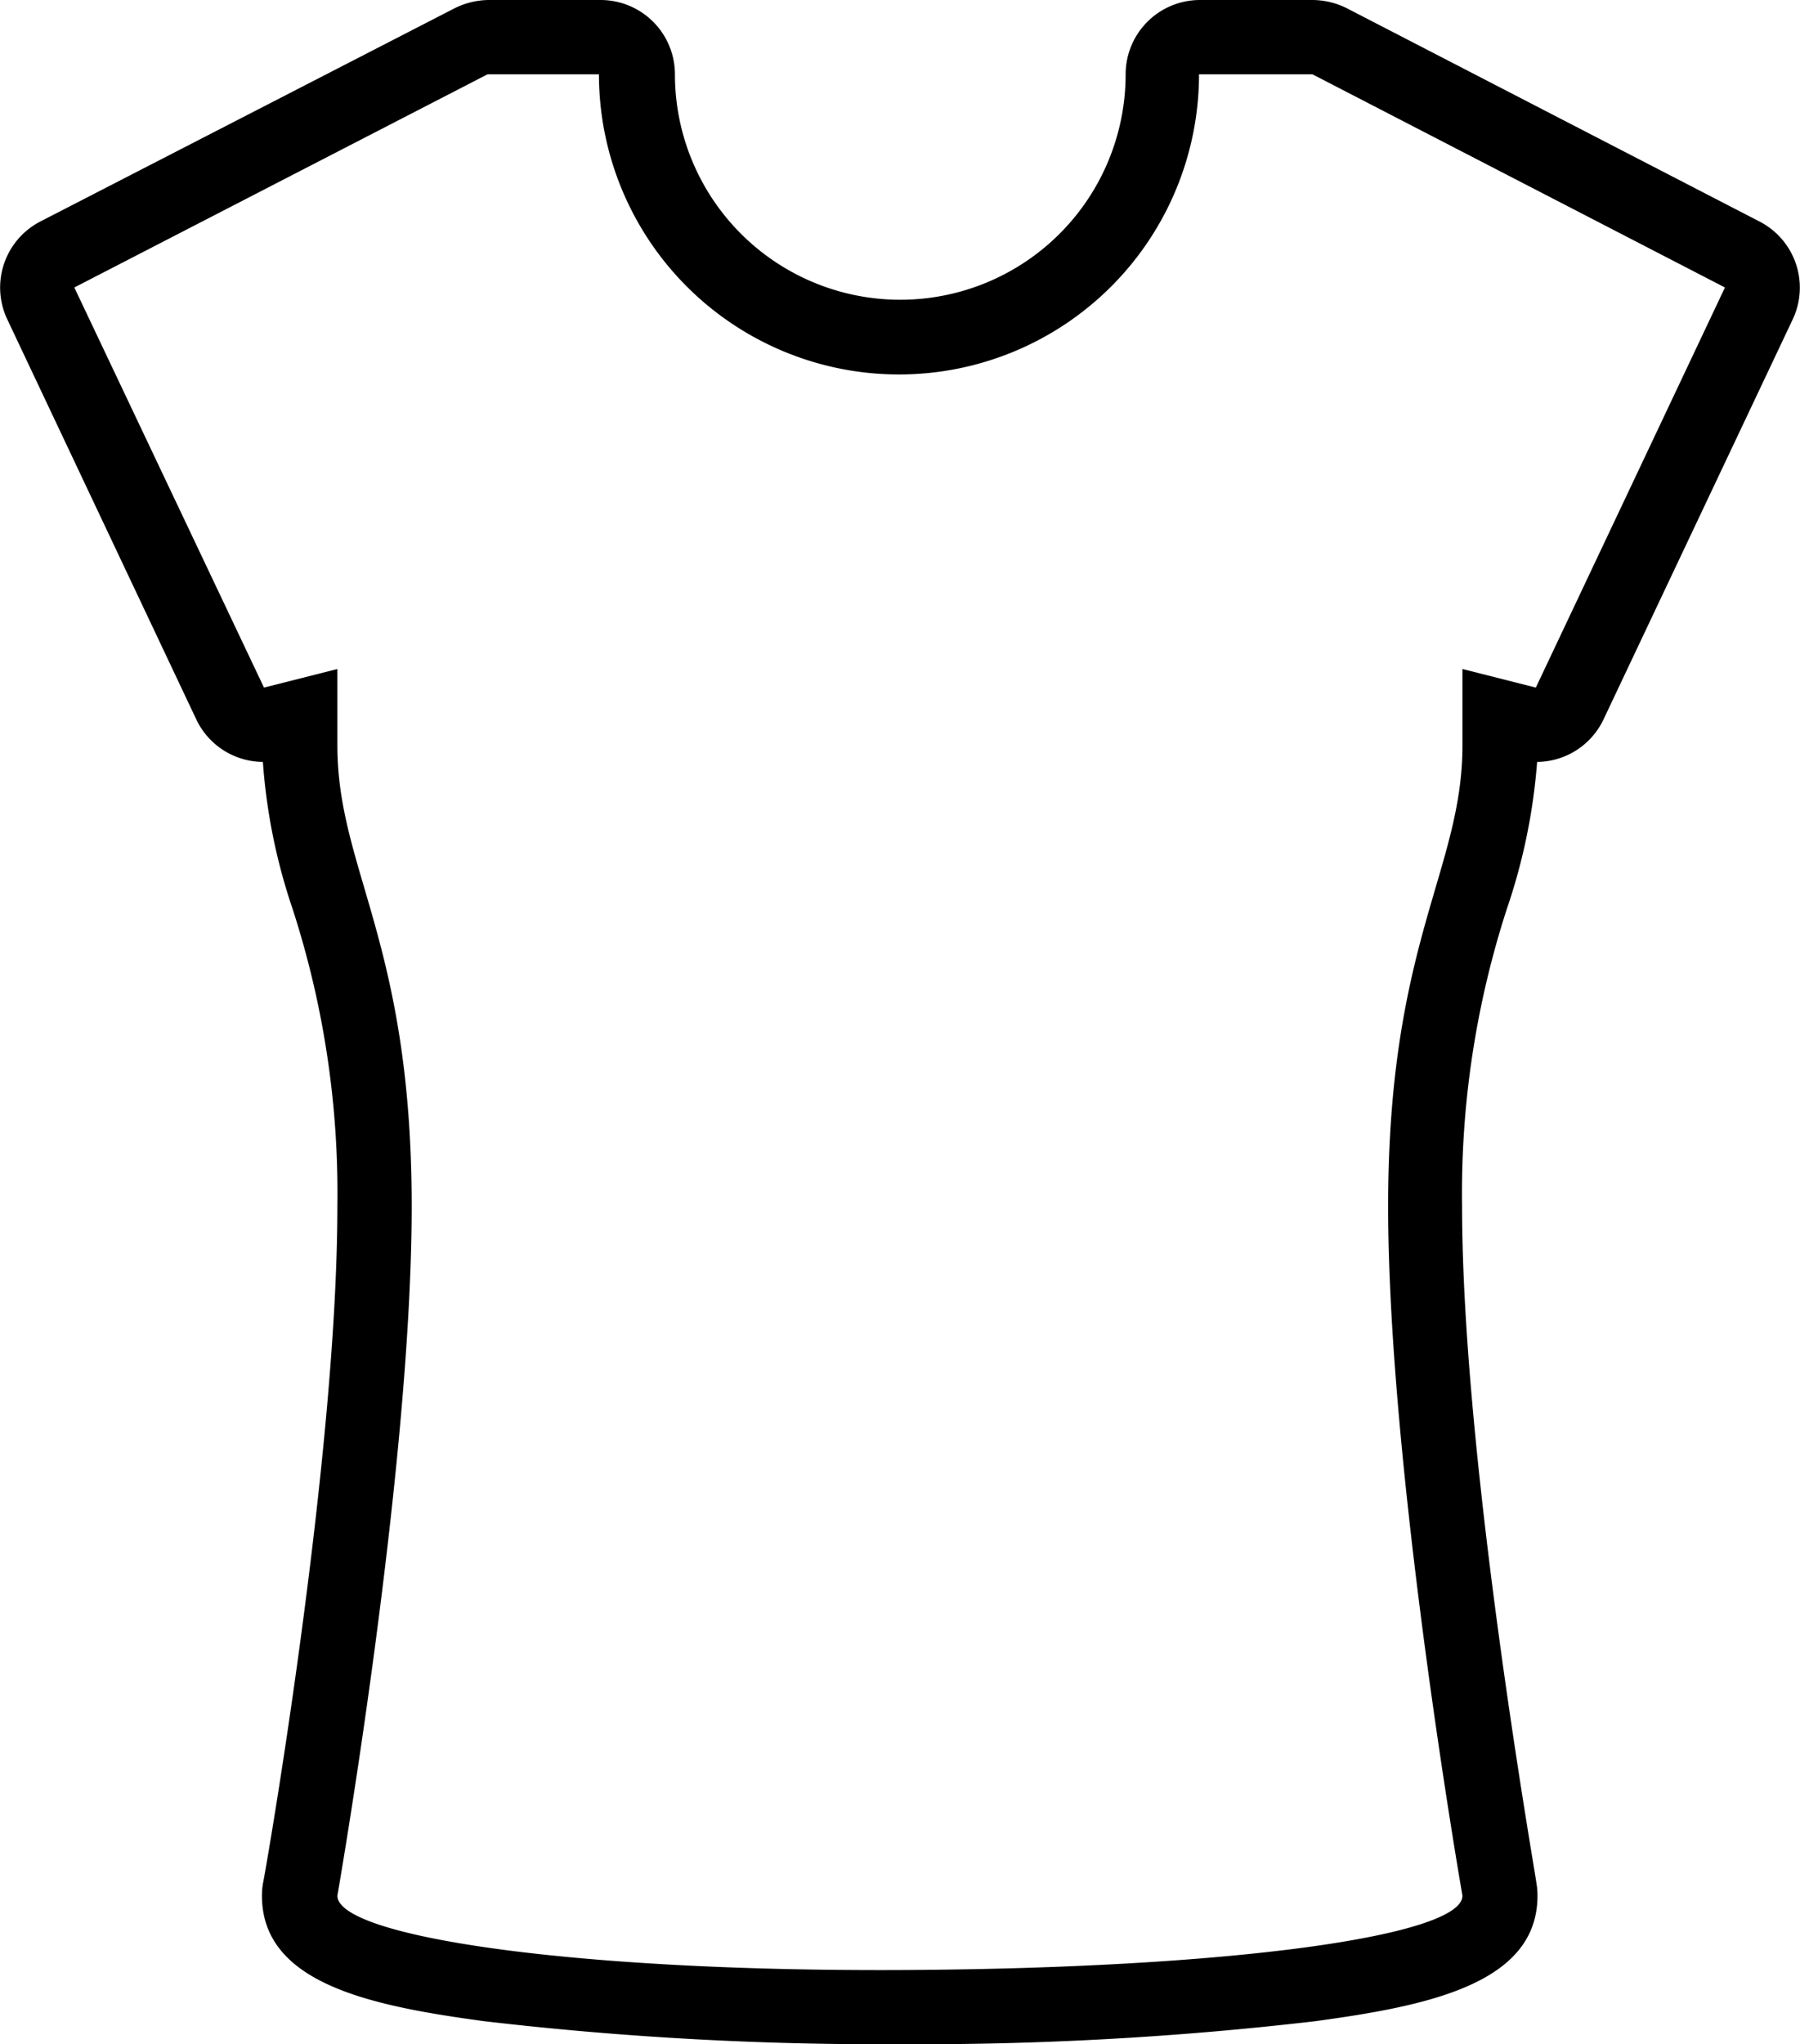 <svg viewBox="0 0 96.89 110" xmlns="http://www.w3.org/2000/svg"><path d="m70.65 0h-6.06a4 4 0 0 0 -4 4 12.11 12.11 0 0 1 -24.26 0 4 4 0 0 0 -4-4h-6a4.19 4.19 0 0 0 -1.87.45l-22.29 11.47a4 4 0 0 0 -1.79 5.24l10.18 21.54a4 4 0 0 0 3.59 2.3 31.46 31.46 0 0 0 1.6 7.91 49.56 49.56 0 0 1 2.41 16c0 13.69-3.93 36.18-4 36.41a3.85 3.85 0 0 0 -.06.69c0 4.74 5.89 5.93 11.94 6.75a183.33 183.33 0 0 0 22.39 1.24 183.75 183.75 0 0 0 22.39-1.24c6-.82 11.94-2 11.94-6.75a3.85 3.85 0 0 0 -.06-.69c0-.23-4-22.72-4-36.41a49.56 49.56 0 0 1 2.41-16 31.91 31.91 0 0 0 1.63-7.91 4 4 0 0 0 3.58-2.3l10.19-21.54a4 4 0 0 0 -1.8-5.24l-22.2-11.47a4.18 4.18 0 0 0 -1.86-.45zm0 4 22.2 11.47-10.18 21.53-3.95-1v4.11c0 6.7-4 10.58-4 24.8s4 37.1 4 37.1c0 2.16-12.43 3.92-30.28 4s-30.28-1.83-30.28-4c0 0 4-22.89 4-37.1s-4-18.1-4-24.8v-4.11l-3.95 1-10.21-21.53 22.24-11.47h6a16.15 16.15 0 0 0 32.3 0z"/></svg>